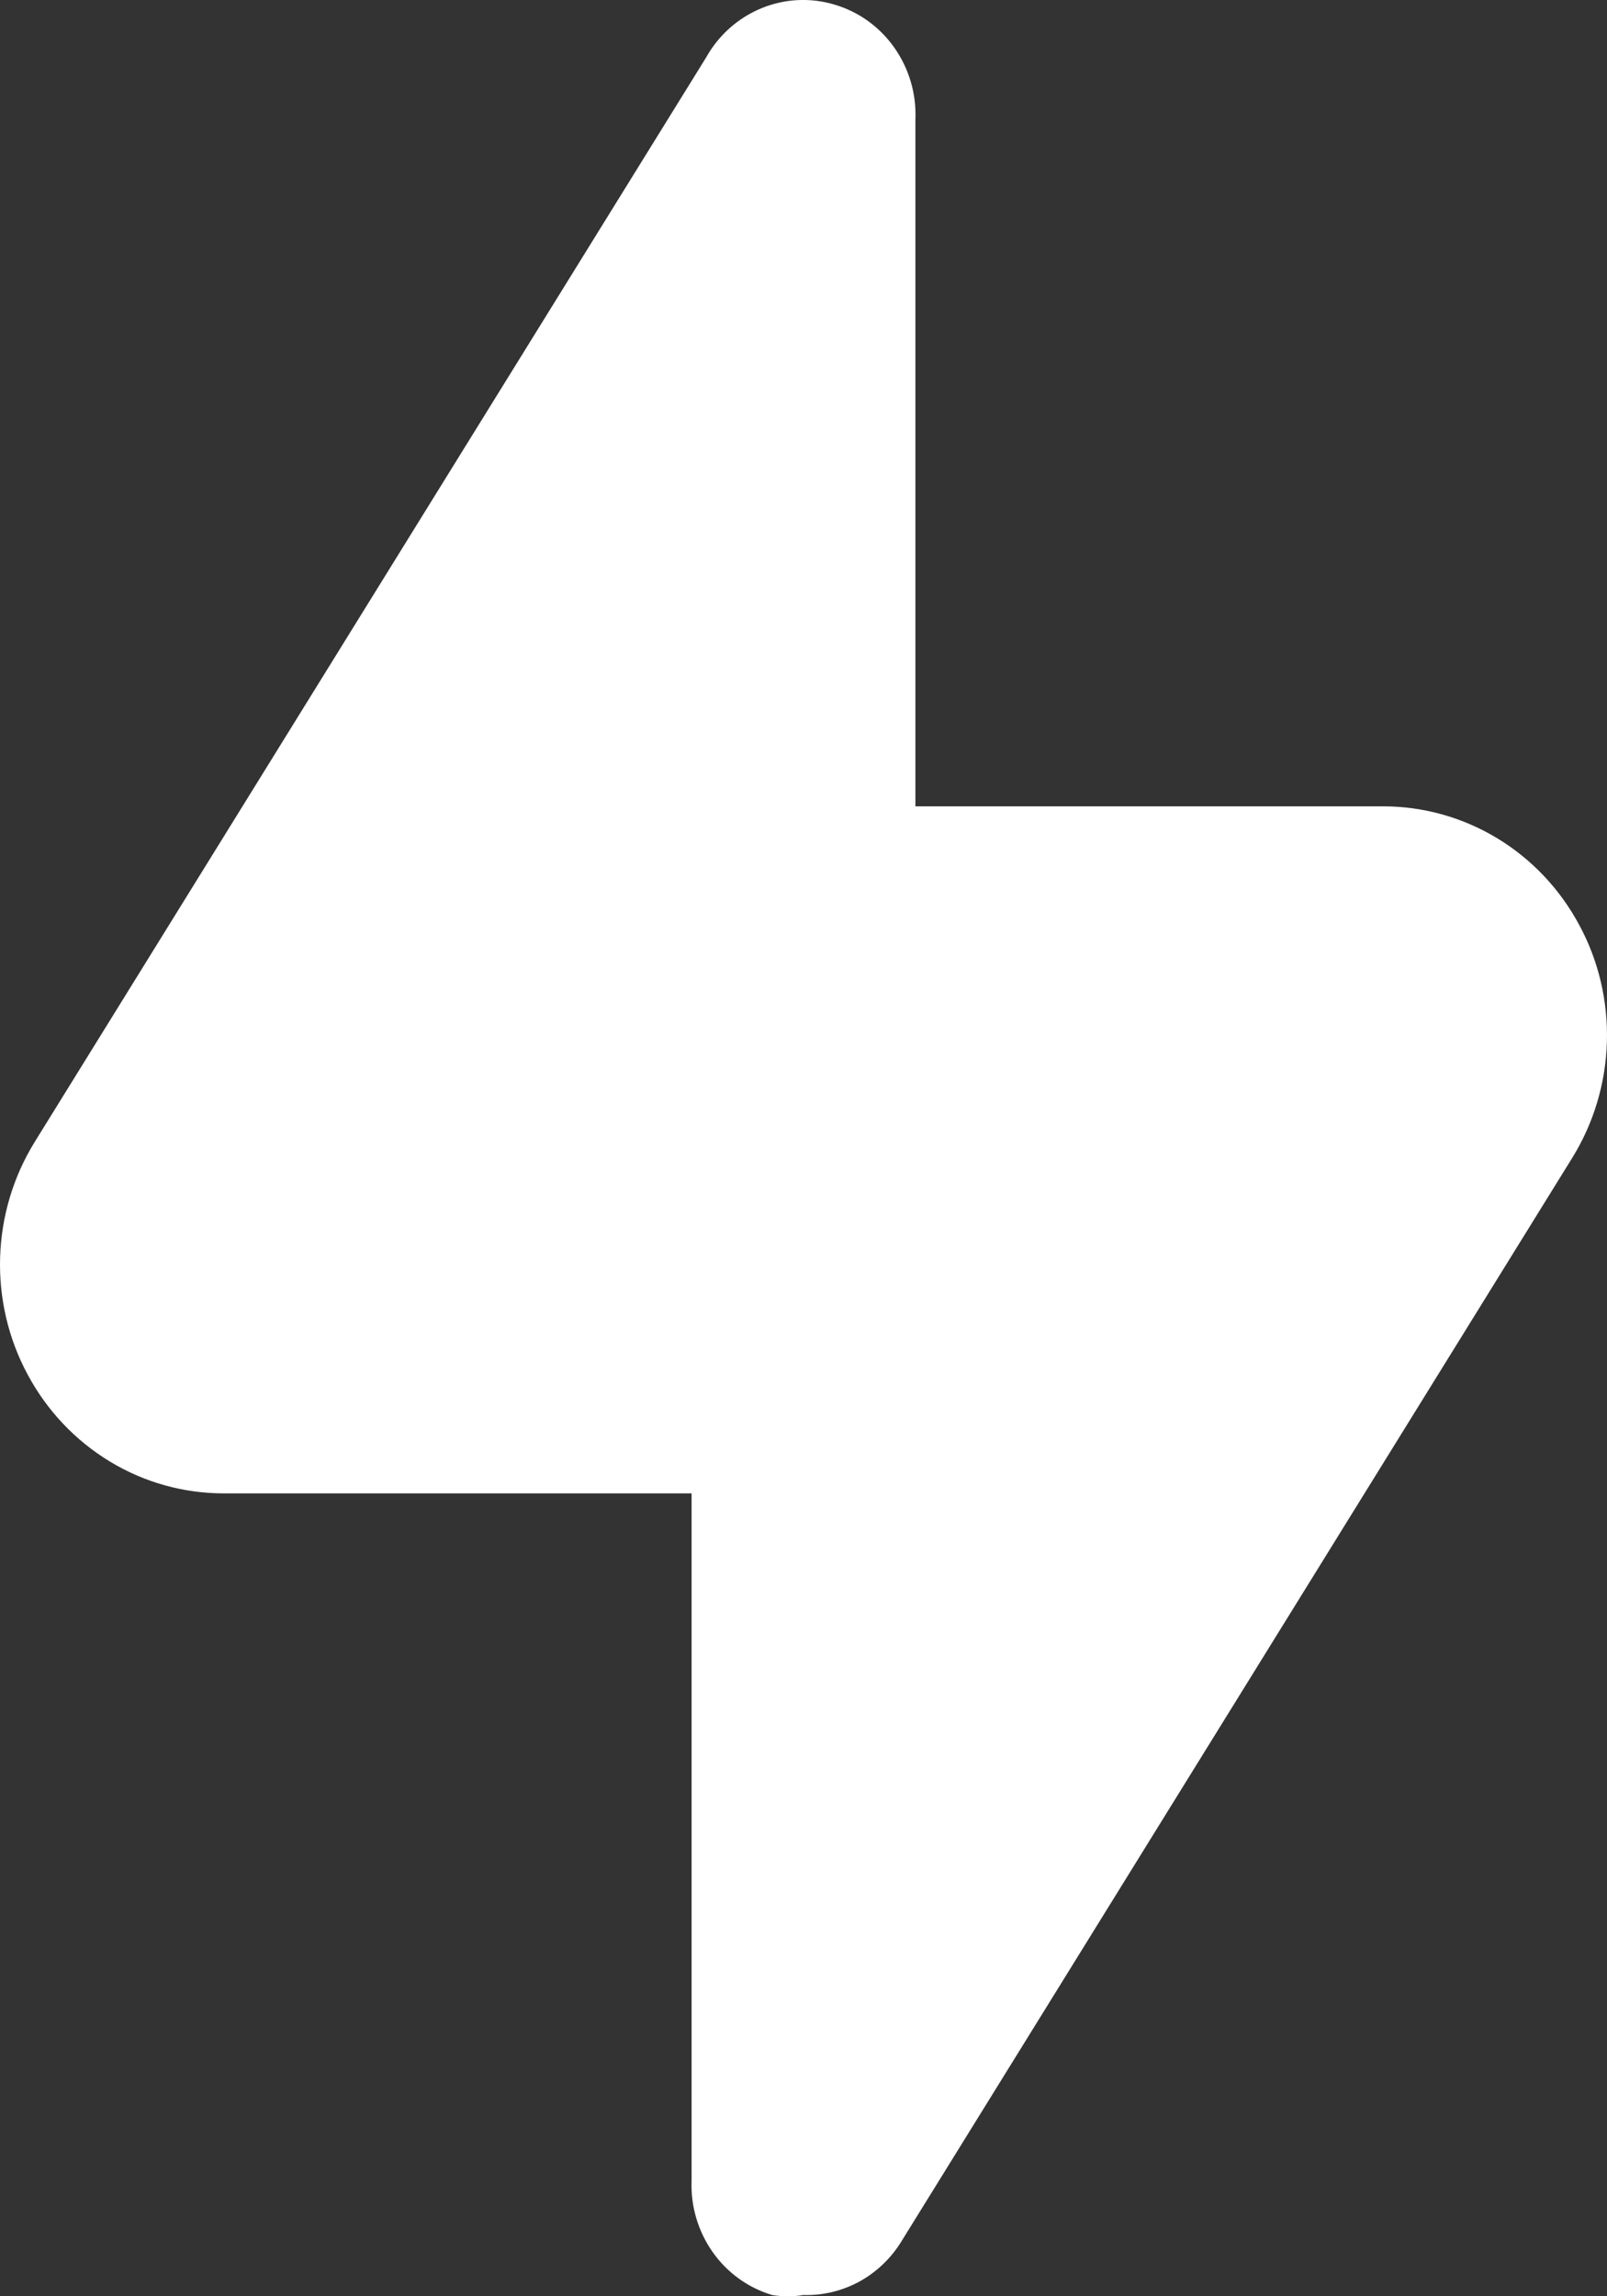 <svg width="14" height="20" viewBox="0 0 14 20" fill="none" xmlns="http://www.w3.org/2000/svg">
<rect x="0" y="0" width="14" height="20" fill="#333333" stroke="none"/>
<path d="M13.697 10.085L7.848 19.53C7.757 19.675 7.632 19.793 7.483 19.874C7.334 19.954 7.168 19.994 7 19.989C6.91 20.004 6.817 20.004 6.727 19.989C6.518 19.927 6.335 19.795 6.208 19.614C6.081 19.433 6.016 19.214 6.025 18.992V13.007H1.95C1.601 13.007 1.258 12.912 0.958 12.73C0.657 12.548 0.41 12.287 0.242 11.974C0.073 11.662 -0.01 11.308 0.001 10.951C0.012 10.594 0.116 10.247 0.303 9.945L6.152 0.5C6.261 0.305 6.431 0.155 6.635 0.071C6.838 -0.012 7.063 -0.023 7.273 0.041C7.482 0.103 7.665 0.235 7.792 0.416C7.919 0.597 7.984 0.816 7.975 1.038V7.023H12.05C12.399 7.023 12.742 7.119 13.042 7.3C13.343 7.482 13.59 7.743 13.758 8.056C13.927 8.368 14.01 8.722 13.999 9.079C13.988 9.436 13.884 9.783 13.697 10.085Z" fill="white"/>
</svg>
